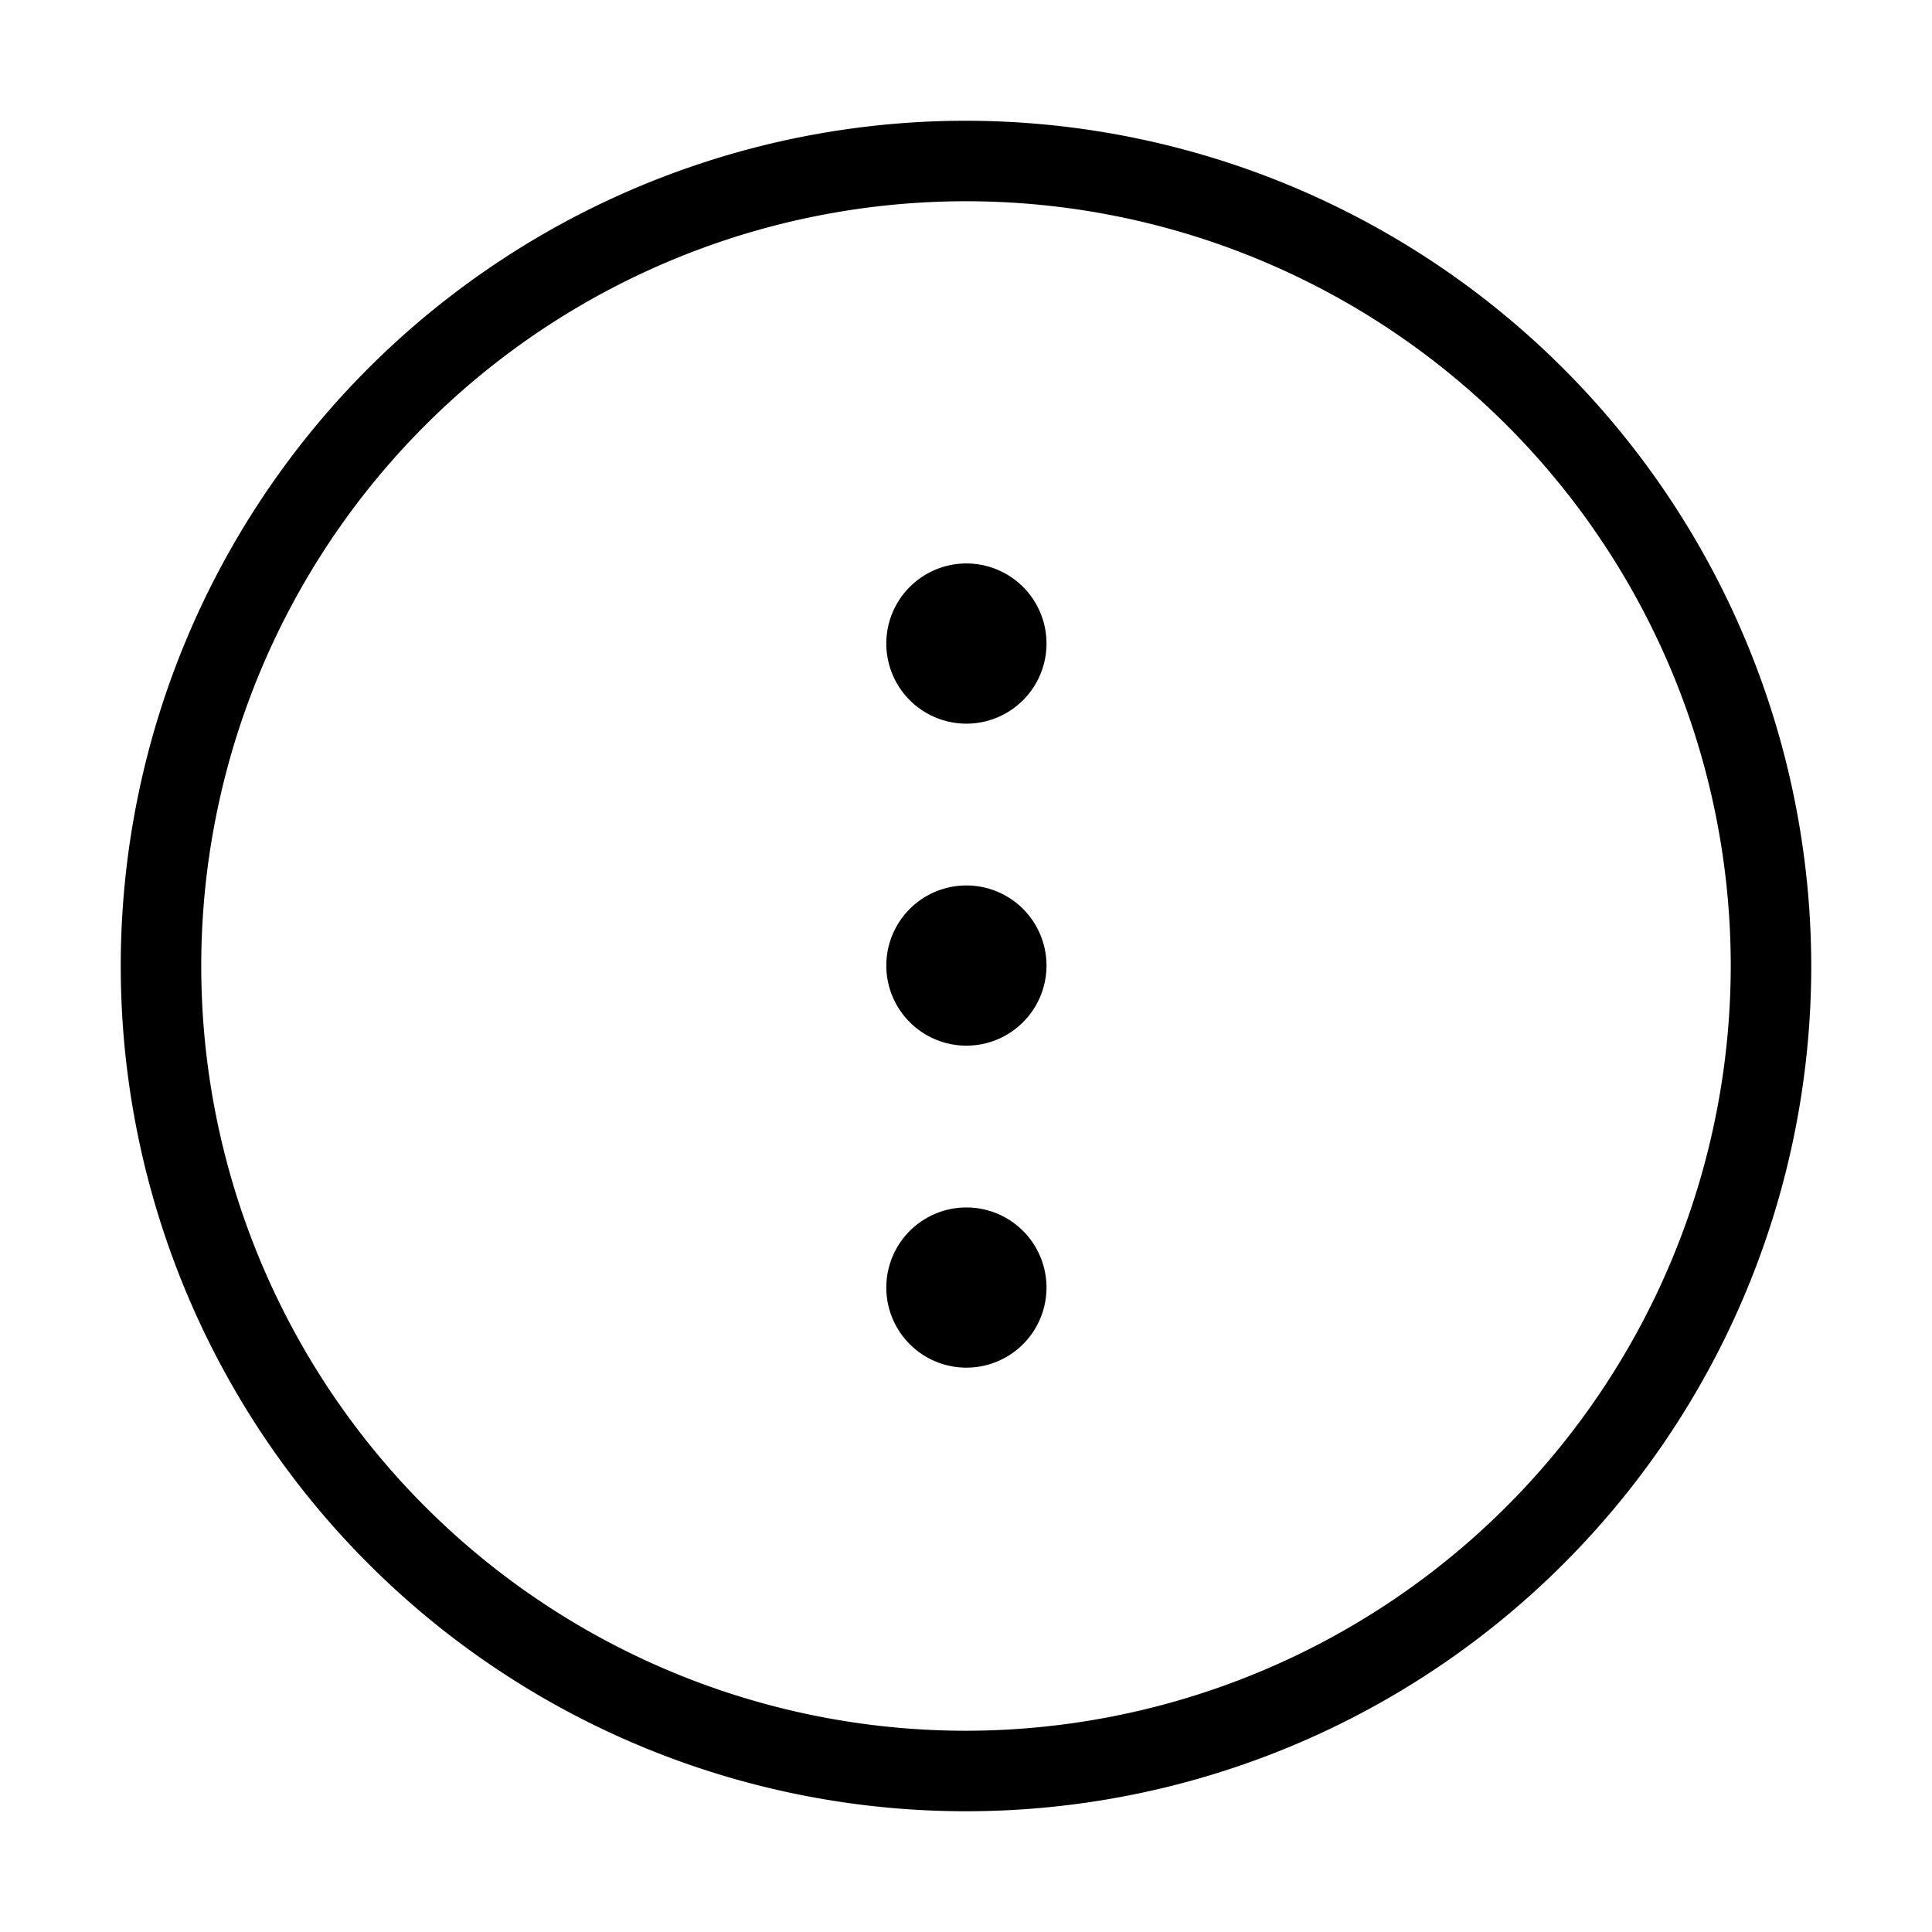 <svg xmlns="http://www.w3.org/2000/svg" width="24" height="24" viewBox="0 0 24 24">
    <path d="M12,1.5A10.5,10.5,0,1,0,22.5,12,10.512,10.512,0,0,0,12,1.5Zm0,20A9.5,9.5,0,1,1,21.5,12,9.511,9.511,0,0,1,12,21.5ZM13,7.984v.021a.995.995,0,1,1,0-.021Zm0,4v.021a.995.995,0,1,1,0-.021Zm0,4v.021a.995.995,0,1,1,0-.021Z"/>
</svg>